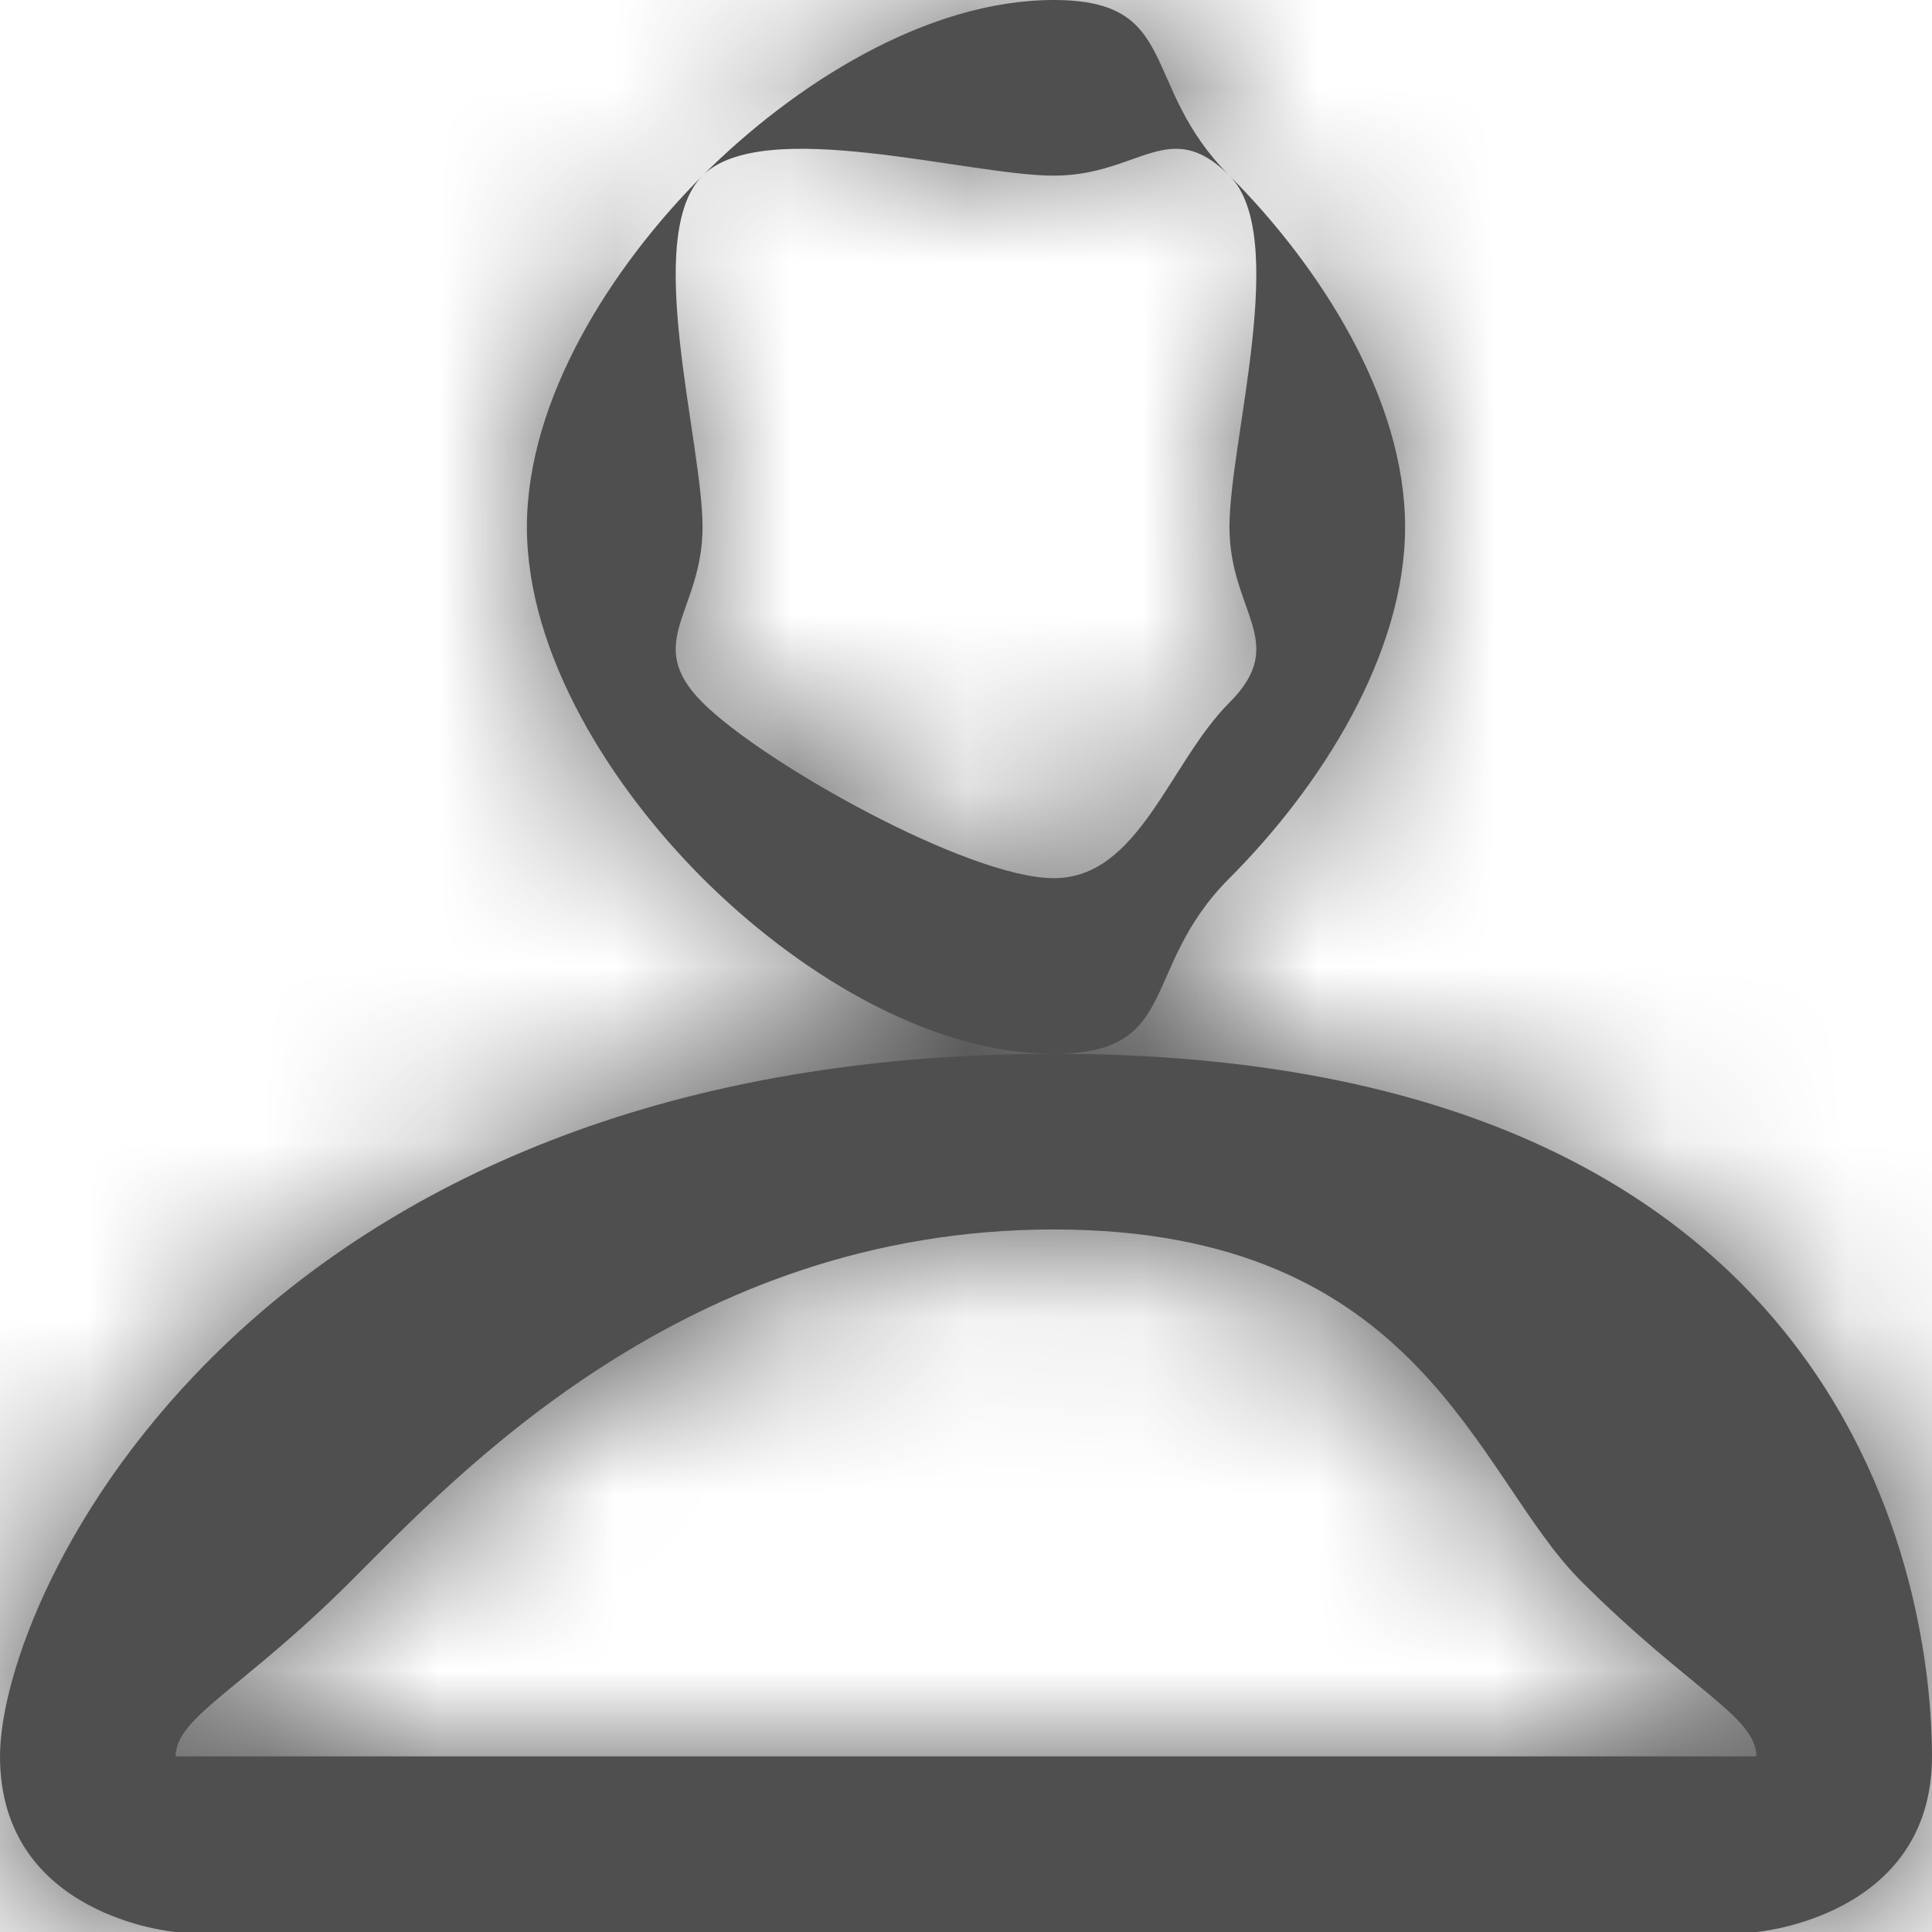 <svg width="11" height="11" viewBox="0 0 11 11" fill="none" xmlns="http://www.w3.org/2000/svg">
          <mask id="path-1-inside-1" fill="white">
          <path fill-rule="evenodd" clip-rule="evenodd" d="M10 11C10 11 11 10.917 11 10C11 9.083 10.583 6 6 6C1.417 6 0 9.083 0 10C0 10.917 1 11 1 11H10ZM1 10H10C10.004 9.999 9.996 10.001 10 10C9.999 9.774 9.621 9.621 9 9C8.402 8.402 8.098 7 6 7C3.901 7 2.598 8.402 2 9C1.379 9.621 1.002 9.774 1 10C0.993 9.999 1.007 10.001 1 10ZM6 5C6.486 5 6.656 4.344 7 4C7.344 3.656 7 3.486 7 3C7 2.514 7.344 1.344 7 1C6.656 0.656 6.486 1 6 1C5.514 1 4.344 0.656 4 1C3.656 1.344 4 2.514 4 3C4 3.486 3.656 3.656 4 4C4.344 4.344 5.514 5 6 5ZM8 3C8 3.729 7.516 4.484 7 5C6.484 5.516 6.729 6 6 6C5.271 6 4.516 5.516 4 5C3.484 4.484 3 3.729 3 3C3 2.271 3.484 1.516 4 1C4.516 0.484 5.271 0 6 0C6.729 0 6.484 0.484 7 1C7.516 1.516 8 2.271 8 3Z"/>
          </mask>
          <path fill-rule="evenodd" clip-rule="evenodd" d="M10 11C10 11 11 10.917 11 10C11 9.083 10.583 6 6 6C1.417 6 0 9.083 0 10C0 10.917 1 11 1 11H10ZM1 10H10C10.004 9.999 9.996 10.001 10 10C9.999 9.774 9.621 9.621 9 9C8.402 8.402 8.098 7 6 7C3.901 7 2.598 8.402 2 9C1.379 9.621 1.002 9.774 1 10C0.993 9.999 1.007 10.001 1 10ZM6 5C6.486 5 6.656 4.344 7 4C7.344 3.656 7 3.486 7 3C7 2.514 7.344 1.344 7 1C6.656 0.656 6.486 1 6 1C5.514 1 4.344 0.656 4 1C3.656 1.344 4 2.514 4 3C4 3.486 3.656 3.656 4 4C4.344 4.344 5.514 5 6 5ZM8 3C8 3.729 7.516 4.484 7 5C6.484 5.516 6.729 6 6 6C5.271 6 4.516 5.516 4 5C3.484 4.484 3 3.729 3 3C3 2.271 3.484 1.516 4 1C4.516 0.484 5.271 0 6 0C6.729 0 6.484 0.484 7 1C7.516 1.516 8 2.271 8 3Z" fill="#4F4F4F"/>
          <path d="M10 11V14H10.125L10.249 13.99L10 11ZM1 11L0.751 13.99L0.875 14H1V11ZM10 10V13H10.174L10.348 12.98L10 10ZM1 10L-2 9.976L-2.02 12.473L0.432 12.946L1 10ZM6 1V-2V1ZM4 3H1H4ZM6 0V-3V0ZM10 11C10.249 13.99 10.251 13.989 10.252 13.989C10.252 13.989 10.254 13.989 10.255 13.989C10.256 13.989 10.258 13.989 10.26 13.989C10.264 13.988 10.268 13.988 10.271 13.988C10.279 13.987 10.287 13.986 10.296 13.985C10.313 13.984 10.331 13.982 10.351 13.98C10.39 13.975 10.435 13.969 10.485 13.962C10.583 13.947 10.706 13.925 10.846 13.892C11.113 13.829 11.505 13.711 11.929 13.482C12.871 12.971 14 11.841 14 10H8C8 9.647 8.108 9.228 8.37 8.846C8.611 8.495 8.894 8.302 9.071 8.206C9.245 8.112 9.387 8.072 9.467 8.053C9.513 8.042 9.557 8.034 9.601 8.027C9.624 8.024 9.647 8.021 9.672 8.018C9.684 8.017 9.697 8.015 9.71 8.014C9.716 8.013 9.723 8.013 9.73 8.012C9.733 8.012 9.737 8.012 9.74 8.011C9.742 8.011 9.744 8.011 9.746 8.011C9.746 8.011 9.748 8.011 9.748 8.011C9.75 8.01 9.751 8.01 10 11ZM14 10C14 9.197 13.835 7.446 12.602 5.834C11.25 4.066 9.034 3 6 3V9C6.811 9 7.268 9.136 7.498 9.238C7.712 9.333 7.796 9.427 7.836 9.479C7.957 9.637 8 9.887 8 10H14ZM6 3C2.976 3 0.723 4.041 -0.791 5.487C-1.522 6.185 -2.049 6.948 -2.402 7.67C-2.722 8.325 -3 9.154 -3 10H3C3 10.388 2.9 10.487 2.988 10.306C3.044 10.192 3.157 10.013 3.353 9.826C3.694 9.5 4.44 9 6 9V3ZM-3 10C-3 11.841 -1.872 12.971 -0.929 13.482C-0.505 13.711 -0.112 13.829 0.154 13.892C0.294 13.925 0.417 13.947 0.515 13.962C0.565 13.969 0.61 13.975 0.649 13.98C0.669 13.982 0.687 13.984 0.704 13.985C0.713 13.986 0.721 13.987 0.729 13.988C0.732 13.988 0.736 13.988 0.74 13.989C0.742 13.989 0.744 13.989 0.745 13.989C0.746 13.989 0.748 13.989 0.748 13.989C0.75 13.989 0.751 13.99 1 11C1.249 8.01 1.25 8.01 1.252 8.011C1.252 8.011 1.254 8.011 1.254 8.011C1.256 8.011 1.258 8.011 1.26 8.011C1.263 8.012 1.267 8.012 1.27 8.012C1.277 8.013 1.284 8.013 1.29 8.014C1.303 8.015 1.316 8.017 1.328 8.018C1.353 8.021 1.376 8.024 1.399 8.027C1.443 8.034 1.487 8.042 1.533 8.053C1.613 8.072 1.755 8.112 1.929 8.206C2.106 8.302 2.389 8.495 2.63 8.846C2.892 9.228 3 9.647 3 10H-3ZM1 14H10V8H1V14ZM1 13H10V7H1V13ZM10.348 12.98C10.342 12.98 10.333 12.982 10.321 12.983C10.313 12.984 10.289 12.986 10.258 12.989C10.243 12.99 10.212 12.993 10.173 12.995C10.153 12.996 10.12 12.998 10.08 12.999C10.06 12.999 10.033 13 10.001 13C9.97 13 9.925 12.999 9.87 12.997C9.842 12.996 9.808 12.994 9.768 12.991C9.729 12.988 9.679 12.983 9.62 12.976C9.563 12.968 9.483 12.956 9.387 12.936C9.347 12.928 9.261 12.907 9.215 12.895C9.161 12.88 9.044 12.843 8.981 12.821C8.905 12.793 8.741 12.722 8.653 12.68C8.545 12.623 8.313 12.48 8.19 12.391C8.042 12.272 7.74 11.971 7.592 11.788C7.433 11.55 7.173 11 7.081 10.689C7.022 10.354 7.017 9.696 7.066 9.38C7.136 9.11 7.327 8.64 7.438 8.44C7.539 8.286 7.743 8.025 7.842 7.917C7.925 7.834 8.084 7.692 8.159 7.632C8.221 7.585 8.339 7.503 8.393 7.467C8.44 7.438 8.527 7.387 8.568 7.364C8.665 7.312 8.748 7.274 8.805 7.249C8.865 7.222 8.917 7.202 8.957 7.188C8.997 7.173 9.032 7.161 9.061 7.151C9.116 7.133 9.162 7.119 9.193 7.111C9.226 7.102 9.253 7.095 9.274 7.089C9.315 7.079 9.348 7.072 9.368 7.068C9.389 7.063 9.407 7.059 9.42 7.057C9.445 7.052 9.466 7.048 9.478 7.046C9.501 7.042 9.52 7.039 9.529 7.037C9.549 7.034 9.565 7.032 9.576 7.03C9.586 7.029 9.602 7.026 9.622 7.024C9.631 7.023 9.65 7.02 9.674 7.018C9.686 7.017 9.707 7.014 9.733 7.012C9.746 7.011 9.764 7.009 9.786 7.008C9.806 7.006 9.84 7.004 9.882 7.003C9.903 7.002 9.932 7.001 9.965 7C9.998 7 10.046 7 10.104 7.002C10.134 7.003 10.171 7.005 10.214 7.008C10.256 7.011 10.312 7.016 10.376 7.024C10.439 7.032 10.529 7.045 10.637 7.069C10.682 7.079 10.781 7.104 10.834 7.119C10.896 7.137 11.032 7.184 11.105 7.212C11.193 7.248 11.385 7.34 11.489 7.396C11.614 7.472 11.883 7.665 12.022 7.786C12.185 7.946 12.5 8.344 12.643 8.584C12.779 8.873 12.958 9.506 12.995 9.844C12.994 10.168 12.899 10.77 12.812 11.042C12.722 11.26 12.516 11.633 12.407 11.789C12.314 11.908 12.131 12.111 12.044 12.195C11.971 12.261 11.833 12.374 11.768 12.423C11.714 12.461 11.612 12.53 11.564 12.559C11.523 12.584 11.446 12.628 11.41 12.647C11.324 12.693 11.251 12.727 11.198 12.75C11.143 12.774 11.096 12.793 11.06 12.806C11.023 12.82 10.99 12.832 10.964 12.841C10.912 12.858 10.869 12.871 10.839 12.88C10.809 12.889 10.782 12.896 10.763 12.901C10.724 12.912 10.692 12.919 10.673 12.924C10.634 12.932 10.604 12.939 10.59 12.941C10.559 12.948 10.535 12.952 10.527 12.953C10.515 12.955 10.506 12.957 10.501 12.958L9.499 7.042C9.493 7.043 9.484 7.045 9.472 7.047C9.463 7.048 9.439 7.053 9.408 7.059C9.394 7.062 9.363 7.068 9.325 7.077C9.305 7.081 9.274 7.089 9.235 7.099C9.215 7.104 9.189 7.111 9.158 7.12C9.129 7.129 9.085 7.142 9.034 7.16C9.007 7.169 8.975 7.18 8.938 7.194C8.901 7.208 8.854 7.227 8.8 7.25C8.747 7.273 8.673 7.307 8.587 7.353C8.551 7.373 8.474 7.416 8.433 7.441C8.386 7.471 8.284 7.539 8.229 7.578C8.165 7.626 8.027 7.74 7.954 7.805C7.867 7.89 7.684 8.092 7.59 8.212C7.482 8.368 7.276 8.741 7.185 8.959C7.099 9.231 7.003 9.832 7.003 10.157C7.04 10.494 7.219 11.127 7.354 11.417C7.497 11.656 7.812 12.054 7.975 12.215C8.115 12.335 8.383 12.528 8.509 12.604C8.612 12.661 8.805 12.752 8.893 12.789C8.966 12.817 9.102 12.863 9.164 12.882C9.217 12.897 9.315 12.921 9.361 12.932C9.468 12.955 9.559 12.968 9.621 12.976C9.686 12.985 9.741 12.989 9.783 12.992C9.826 12.996 9.864 12.997 9.893 12.998C9.952 13 10 13 10.032 13C10.066 13 10.094 12.999 10.116 12.998C10.158 12.996 10.191 12.994 10.212 12.993C10.234 12.991 10.252 12.99 10.265 12.988C10.291 12.986 10.312 12.984 10.324 12.983C10.348 12.98 10.367 12.978 10.376 12.976C10.397 12.974 10.413 12.972 10.424 12.97C10.435 12.968 10.452 12.966 10.472 12.963C10.482 12.961 10.501 12.958 10.524 12.954C10.536 12.952 10.557 12.948 10.582 12.943C10.595 12.941 10.613 12.937 10.635 12.932C10.655 12.928 10.688 12.921 10.728 12.911C10.749 12.905 10.777 12.898 10.809 12.889C10.84 12.88 10.886 12.867 10.942 12.849C10.97 12.839 11.005 12.827 11.046 12.812C11.085 12.797 11.137 12.777 11.197 12.751C11.255 12.726 11.338 12.688 11.435 12.635C11.475 12.613 11.563 12.561 11.609 12.532C11.664 12.497 11.781 12.415 11.844 12.367C11.918 12.308 12.077 12.166 12.161 12.082C12.26 11.974 12.463 11.714 12.564 11.559C12.675 11.359 12.866 10.889 12.937 10.619C12.986 10.303 12.98 9.645 12.921 9.311C12.83 9 12.569 8.449 12.41 8.212C12.262 8.028 11.96 7.728 11.812 7.608C11.69 7.52 11.457 7.377 11.35 7.32C11.261 7.277 11.097 7.207 11.022 7.179C10.959 7.157 10.841 7.12 10.787 7.105C10.741 7.093 10.655 7.072 10.615 7.063C10.52 7.043 10.439 7.031 10.382 7.024C10.323 7.017 10.273 7.012 10.234 7.009C10.195 7.006 10.16 7.004 10.132 7.003C10.078 7 10.033 7 10.002 7C9.97 7 9.943 7 9.922 7.001C9.882 7.002 9.85 7.004 9.83 7.005C9.79 7.007 9.759 7.01 9.744 7.011C9.713 7.014 9.689 7.016 9.68 7.017C9.668 7.018 9.659 7.019 9.653 7.02L10.348 12.98ZM13 9.988C12.996 9.001 12.55 8.303 12.261 7.946C12.011 7.638 11.735 7.412 11.658 7.348C11.417 7.146 11.311 7.069 11.121 6.879L6.879 11.121C7.31 11.553 7.704 11.862 7.807 11.949C7.836 11.973 7.825 11.965 7.8 11.941C7.776 11.919 7.696 11.844 7.601 11.726C7.504 11.607 7.354 11.399 7.227 11.105C7.093 10.793 7.002 10.422 7 10.012L13 9.988ZM11.121 6.879C11.225 6.982 11.275 7.075 11.061 6.758C10.915 6.541 10.626 6.109 10.215 5.686C9.237 4.679 7.861 4 6 4V10C6.184 10 6.19 10.029 6.101 9.991C6.005 9.951 5.935 9.891 5.911 9.866C5.905 9.86 5.915 9.87 5.945 9.91C5.978 9.954 6.017 10.009 6.087 10.113C6.142 10.195 6.251 10.358 6.361 10.509C6.476 10.667 6.65 10.892 6.879 11.121L11.121 6.879ZM6 4C2.504 4 0.381 6.376 -0.121 6.879L4.121 11.121C4.814 10.429 5.297 10 6 10V4ZM-0.121 6.879C-0.312 7.069 -0.418 7.147 -0.659 7.349C-0.735 7.413 -1.01 7.638 -1.259 7.945C-1.548 8.3 -1.992 8.993 -2 9.976L4 10.024C3.997 10.432 3.905 10.801 3.771 11.11C3.644 11.402 3.495 11.609 3.399 11.727C3.304 11.844 3.225 11.919 3.201 11.941C3.175 11.965 3.166 11.972 3.194 11.948C3.298 11.861 3.69 11.553 4.121 11.121L-0.121 6.879ZM0.432 12.946C0.43 12.945 0.427 12.945 0.422 12.944C0.419 12.943 0.409 12.941 0.397 12.939C0.391 12.938 0.378 12.935 0.362 12.931C0.354 12.93 0.341 12.927 0.325 12.923C0.316 12.921 0.305 12.918 0.292 12.915C0.28 12.912 0.261 12.908 0.239 12.902C0.228 12.899 0.213 12.895 0.197 12.89C0.181 12.886 0.16 12.88 0.135 12.872C0.111 12.865 0.076 12.854 0.034 12.84C0.017 12.834 -0.022 12.82 -0.043 12.812C-0.068 12.803 -0.124 12.781 -0.155 12.768C-0.193 12.752 -0.28 12.713 -0.329 12.689C-0.393 12.656 -0.543 12.572 -0.628 12.519C-0.751 12.435 -1.048 12.191 -1.213 12.024C-1.462 11.711 -1.902 10.755 -1.996 10.105C-1.917 9.307 -1.287 8.061 -0.853 7.643C-0.558 7.438 -0.044 7.189 0.159 7.121C0.292 7.086 0.518 7.04 0.61 7.026C0.677 7.018 0.796 7.007 0.847 7.004C0.886 7.003 0.958 7.001 0.989 7C1.015 7 1.063 7.001 1.085 7.002C1.135 7.003 1.176 7.005 1.203 7.007C1.231 7.009 1.255 7.011 1.273 7.013C1.292 7.014 1.307 7.016 1.32 7.017C1.344 7.02 1.365 7.022 1.378 7.024C1.392 7.026 1.404 7.027 1.412 7.029C1.43 7.031 1.443 7.033 1.452 7.034C1.461 7.036 1.468 7.037 1.474 7.038C1.484 7.039 1.493 7.041 1.497 7.042C1.507 7.043 1.515 7.045 1.518 7.045C1.526 7.047 1.533 7.048 1.537 7.048C1.541 7.049 1.547 7.05 1.555 7.052C1.558 7.052 1.566 7.054 1.576 7.056C1.581 7.057 1.589 7.058 1.599 7.061C1.605 7.062 1.612 7.063 1.621 7.065C1.629 7.067 1.643 7.07 1.66 7.074C1.669 7.076 1.68 7.078 1.694 7.081C1.707 7.085 1.727 7.089 1.75 7.096C1.763 7.099 1.778 7.103 1.796 7.108C1.813 7.112 1.836 7.119 1.864 7.127C1.89 7.135 1.929 7.147 1.976 7.164C1.997 7.171 2.041 7.187 2.066 7.196C2.095 7.208 2.162 7.234 2.198 7.25C2.245 7.271 2.352 7.322 2.412 7.354C2.494 7.399 2.689 7.522 2.8 7.601C2.967 7.736 3.36 8.151 3.564 8.446C3.823 8.99 3.974 10.378 3.768 11.153C3.45 11.728 2.702 12.469 2.359 12.673C2.145 12.772 1.782 12.896 1.637 12.931C1.539 12.95 1.368 12.977 1.297 12.985C1.243 12.99 1.148 12.996 1.107 12.998C1.074 12.999 1.013 13 0.986 13C0.964 12.999 0.923 12.999 0.904 12.998C0.86 12.997 0.824 12.995 0.799 12.993C0.773 12.991 0.751 12.989 0.734 12.988C0.717 12.987 0.703 12.985 0.691 12.984C0.668 12.982 0.649 12.979 0.636 12.978C0.623 12.976 0.612 12.975 0.603 12.974C0.587 12.971 0.573 12.97 0.565 12.968C0.549 12.966 0.536 12.964 0.53 12.963C0.518 12.961 0.508 12.959 0.505 12.959C0.5 12.958 0.497 12.957 0.495 12.957L1.505 7.043C1.502 7.042 1.498 7.042 1.493 7.041C1.489 7.04 1.479 7.038 1.466 7.036C1.46 7.035 1.447 7.033 1.431 7.031C1.423 7.03 1.41 7.028 1.393 7.026C1.385 7.025 1.373 7.023 1.36 7.022C1.347 7.02 1.328 7.018 1.305 7.015C1.293 7.014 1.279 7.013 1.262 7.011C1.245 7.01 1.223 7.008 1.197 7.006C1.173 7.005 1.136 7.003 1.092 7.001C1.073 7.001 1.032 7 1.01 7C0.983 7 0.923 7.001 0.89 7.002C0.848 7.003 0.753 7.01 0.699 7.015C0.628 7.023 0.457 7.049 0.359 7.069C0.214 7.104 -0.149 7.228 -0.363 7.326C-0.706 7.531 -1.454 8.271 -1.771 8.846C-1.978 9.622 -1.827 11.009 -1.568 11.553C-1.364 11.849 -0.97 12.264 -0.804 12.398C-0.693 12.478 -0.497 12.6 -0.416 12.646C-0.355 12.677 -0.248 12.729 -0.202 12.749C-0.165 12.765 -0.099 12.792 -0.07 12.803C-0.045 12.812 -0.001 12.829 0.02 12.836C0.067 12.852 0.106 12.864 0.132 12.872C0.16 12.88 0.183 12.887 0.2 12.892C0.218 12.897 0.233 12.901 0.246 12.904C0.27 12.91 0.289 12.915 0.302 12.918C0.316 12.921 0.328 12.924 0.336 12.926C0.353 12.93 0.367 12.933 0.375 12.934C0.384 12.936 0.392 12.938 0.397 12.939C0.408 12.941 0.416 12.943 0.421 12.944C0.431 12.946 0.439 12.947 0.443 12.948C0.451 12.95 0.459 12.951 0.463 12.952C0.468 12.953 0.475 12.954 0.484 12.955C0.488 12.956 0.496 12.957 0.506 12.959C0.511 12.96 0.519 12.961 0.53 12.963C0.535 12.964 0.543 12.965 0.552 12.966C0.56 12.968 0.574 12.97 0.591 12.972C0.6 12.973 0.612 12.975 0.626 12.977C0.639 12.978 0.659 12.981 0.684 12.983C0.696 12.985 0.712 12.986 0.731 12.988C0.748 12.99 0.773 12.992 0.801 12.994C0.828 12.995 0.869 12.998 0.919 12.999C0.941 13 0.988 13 1.014 13C1.046 13 1.118 12.998 1.157 12.996C1.208 12.993 1.326 12.983 1.394 12.975C1.486 12.961 1.712 12.915 1.845 12.88C2.048 12.812 2.562 12.563 2.857 12.358C3.291 11.94 3.921 10.694 4 9.896C3.905 9.246 3.466 8.289 3.217 7.977C3.052 7.81 2.755 7.566 2.632 7.482C2.547 7.429 2.397 7.344 2.332 7.312C2.284 7.288 2.197 7.249 2.159 7.232C2.128 7.22 2.072 7.198 2.047 7.188C2.026 7.181 1.987 7.167 1.969 7.161C1.928 7.146 1.893 7.136 1.869 7.128C1.844 7.121 1.823 7.115 1.807 7.11C1.791 7.106 1.776 7.102 1.765 7.099C1.742 7.093 1.724 7.089 1.712 7.086C1.698 7.082 1.687 7.08 1.679 7.078C1.663 7.074 1.65 7.071 1.641 7.069C1.625 7.066 1.613 7.063 1.607 7.062C1.594 7.059 1.584 7.057 1.58 7.057C1.575 7.056 1.571 7.055 1.568 7.054L0.432 12.946ZM6 8C7.833 8 8.783 6.672 9.004 6.36C9.082 6.25 9.147 6.148 9.189 6.083C9.243 5.998 9.253 5.981 9.278 5.944C9.324 5.872 9.262 5.98 9.121 6.121L4.879 1.879C4.566 2.192 4.353 2.511 4.257 2.659C4.209 2.731 4.149 2.826 4.133 2.852C4.104 2.898 4.098 2.905 4.103 2.898C4.109 2.89 4.143 2.842 4.202 2.776C4.262 2.709 4.366 2.601 4.519 2.487C4.676 2.37 4.888 2.243 5.155 2.148C5.427 2.05 5.714 2 6 2V8ZM9.121 6.121C9.466 5.776 9.894 5.219 10.072 4.423C10.249 3.634 10.091 2.993 10.007 2.708C9.969 2.576 9.925 2.455 9.918 2.436C9.902 2.392 9.911 2.416 9.922 2.452C9.953 2.553 10 2.75 10 3H4C4 3.493 4.09 3.893 4.174 4.174C4.212 4.3 4.251 4.407 4.263 4.443C4.285 4.504 4.268 4.458 4.251 4.399C4.21 4.26 4.073 3.756 4.218 3.111C4.364 2.459 4.706 2.052 4.879 1.879L9.121 6.121ZM10 3C10 3.135 9.984 3.189 10.017 2.965C10.036 2.833 10.082 2.542 10.111 2.27C10.14 2.007 10.177 1.572 10.131 1.099C10.093 0.713 9.953 -0.289 9.121 -1.121L4.879 3.121C4.53 2.773 4.358 2.409 4.273 2.173C4.19 1.94 4.167 1.759 4.159 1.68C4.155 1.634 4.153 1.6 4.153 1.58C4.153 1.56 4.153 1.549 4.153 1.548C4.153 1.548 4.153 1.553 4.152 1.567C4.151 1.58 4.149 1.599 4.146 1.623C4.133 1.748 4.114 1.861 4.08 2.096C4.065 2.195 4.047 2.325 4.032 2.46C4.018 2.586 4 2.781 4 3H10ZM9.121 -1.121C8.776 -1.466 8.219 -1.894 7.423 -2.072C6.634 -2.249 5.993 -2.091 5.708 -2.007C5.576 -1.968 5.455 -1.925 5.436 -1.918C5.392 -1.902 5.416 -1.911 5.452 -1.922C5.553 -1.953 5.75 -2 6 -2V4C6.493 4 6.893 3.91 7.174 3.826C7.3 3.788 7.407 3.749 7.443 3.737C7.504 3.715 7.458 3.732 7.399 3.749C7.26 3.79 6.756 3.927 6.111 3.782C5.459 3.636 5.052 3.294 4.879 3.121L9.121 -1.121ZM6 -2C6.135 -2 6.189 -1.984 5.965 -2.017C5.833 -2.036 5.542 -2.082 5.27 -2.111C5.007 -2.14 4.572 -2.177 4.099 -2.131C3.713 -2.093 2.711 -1.953 1.879 -1.121L6.121 3.121C5.773 3.47 5.409 3.642 5.173 3.727C4.94 3.81 4.759 3.833 4.68 3.841C4.634 3.845 4.6 3.847 4.58 3.847C4.56 3.847 4.549 3.847 4.548 3.847C4.548 3.847 4.553 3.847 4.567 3.848C4.58 3.849 4.599 3.851 4.623 3.854C4.748 3.867 4.861 3.886 5.096 3.92C5.195 3.935 5.325 3.953 5.46 3.968C5.586 3.982 5.781 4 6 4V-2ZM1.879 -1.121C1.047 -0.289 0.907 0.713 0.869 1.099C0.823 1.572 0.86 2.007 0.889 2.27C0.918 2.542 0.964 2.833 0.983 2.965C1.016 3.189 1 3.135 1 3H7C7 2.781 6.982 2.586 6.968 2.46C6.953 2.325 6.935 2.195 6.92 2.096C6.886 1.861 6.867 1.748 6.854 1.623C6.851 1.599 6.849 1.58 6.848 1.567C6.847 1.553 6.847 1.548 6.847 1.548C6.847 1.549 6.847 1.56 6.847 1.58C6.847 1.6 6.845 1.634 6.841 1.68C6.833 1.759 6.81 1.94 6.727 2.173C6.642 2.409 6.47 2.773 6.121 3.121L1.879 -1.121ZM1 3C1 2.75 1.047 2.553 1.078 2.452C1.089 2.416 1.098 2.392 1.082 2.436C1.075 2.455 1.032 2.576 0.993 2.708C0.909 2.993 0.751 3.634 0.928 4.423C1.106 5.219 1.534 5.776 1.879 6.121L6.121 1.879C6.294 2.052 6.636 2.459 6.782 3.111C6.927 3.756 6.79 4.26 6.749 4.399C6.732 4.458 6.715 4.504 6.737 4.443C6.749 4.407 6.788 4.3 6.826 4.174C6.91 3.893 7 3.493 7 3H1ZM1.879 6.121C2.381 6.624 3.089 7.043 3.557 7.288C3.837 7.434 4.163 7.587 4.503 7.711C4.768 7.807 5.337 8 6 8V2C6.134 2 6.241 2.011 6.312 2.021C6.385 2.031 6.44 2.043 6.475 2.051C6.51 2.059 6.535 2.066 6.546 2.07C6.558 2.073 6.562 2.075 6.558 2.074C6.55 2.07 6.524 2.06 6.481 2.041C6.439 2.022 6.39 1.998 6.336 1.97C6.282 1.942 6.228 1.912 6.177 1.882C6.126 1.852 6.082 1.824 6.047 1.801C6.012 1.778 5.996 1.766 5.998 1.767C6 1.768 6.011 1.777 6.029 1.792C6.046 1.807 6.079 1.836 6.121 1.879L1.879 6.121ZM5 3C5 2.851 5.024 2.748 5.039 2.7C5.053 2.651 5.063 2.638 5.052 2.657C5.042 2.675 5.022 2.709 4.988 2.754C4.954 2.798 4.916 2.841 4.879 2.879L9.121 7.121C9.851 6.391 11 4.91 11 3H5ZM4.879 2.879C4.484 3.274 4.232 3.671 4.064 3.996C3.987 4.144 3.93 4.274 3.905 4.332C3.867 4.418 3.883 4.378 3.906 4.333C3.972 4.204 4.235 3.718 4.829 3.355C5.388 3.014 5.883 3 6 3V9C6.482 9 7.219 8.925 7.954 8.477C8.723 8.008 9.094 7.368 9.254 7.053C9.613 6.348 9.312 6.931 9.121 7.121L4.879 2.879ZM6 3C6.149 3 6.252 3.024 6.3 3.039C6.349 3.053 6.362 3.063 6.343 3.052C6.325 3.042 6.291 3.022 6.246 2.988C6.202 2.954 6.159 2.916 6.121 2.879L1.879 7.121C2.609 7.851 4.09 9 6 9V3ZM6.121 2.879C6.084 2.841 6.046 2.798 6.012 2.754C5.978 2.709 5.958 2.675 5.948 2.657C5.937 2.638 5.947 2.651 5.961 2.7C5.976 2.748 6 2.851 6 3H0C0 4.91 1.149 6.391 1.879 7.121L6.121 2.879ZM6 3C6 3.149 5.976 3.252 5.961 3.3C5.947 3.349 5.937 3.362 5.948 3.343C5.958 3.325 5.978 3.291 6.012 3.246C6.046 3.202 6.084 3.159 6.121 3.121L1.879 -1.121C1.149 -0.391 0 1.09 0 3H6ZM6.121 3.121C6.159 3.084 6.202 3.046 6.246 3.012C6.291 2.978 6.325 2.958 6.343 2.948C6.362 2.937 6.349 2.947 6.3 2.961C6.252 2.976 6.149 3 6 3V-3C4.09 -3 2.609 -1.851 1.879 -1.121L6.121 3.121ZM6 3C5.883 3 5.388 2.986 4.829 2.645C4.235 2.282 3.972 1.796 3.906 1.667C3.883 1.622 3.867 1.582 3.905 1.669C3.93 1.726 3.987 1.856 4.064 2.004C4.232 2.329 4.484 2.726 4.879 3.121L9.121 -1.121C9.312 -0.931 9.613 -0.348 9.254 -1.053C9.094 -1.368 8.723 -2.008 7.954 -2.477C7.219 -2.925 6.482 -3 6 -3V3ZM4.879 3.121C4.916 3.159 4.954 3.202 4.988 3.246C5.022 3.291 5.042 3.325 5.052 3.343C5.063 3.362 5.053 3.349 5.039 3.3C5.024 3.252 5 3.149 5 3H11C11 1.09 9.851 -0.391 9.121 -1.121L4.879 3.121Z" fill="#4F4F4F" mask="url(#path-1-inside-1)"/>
          </svg>